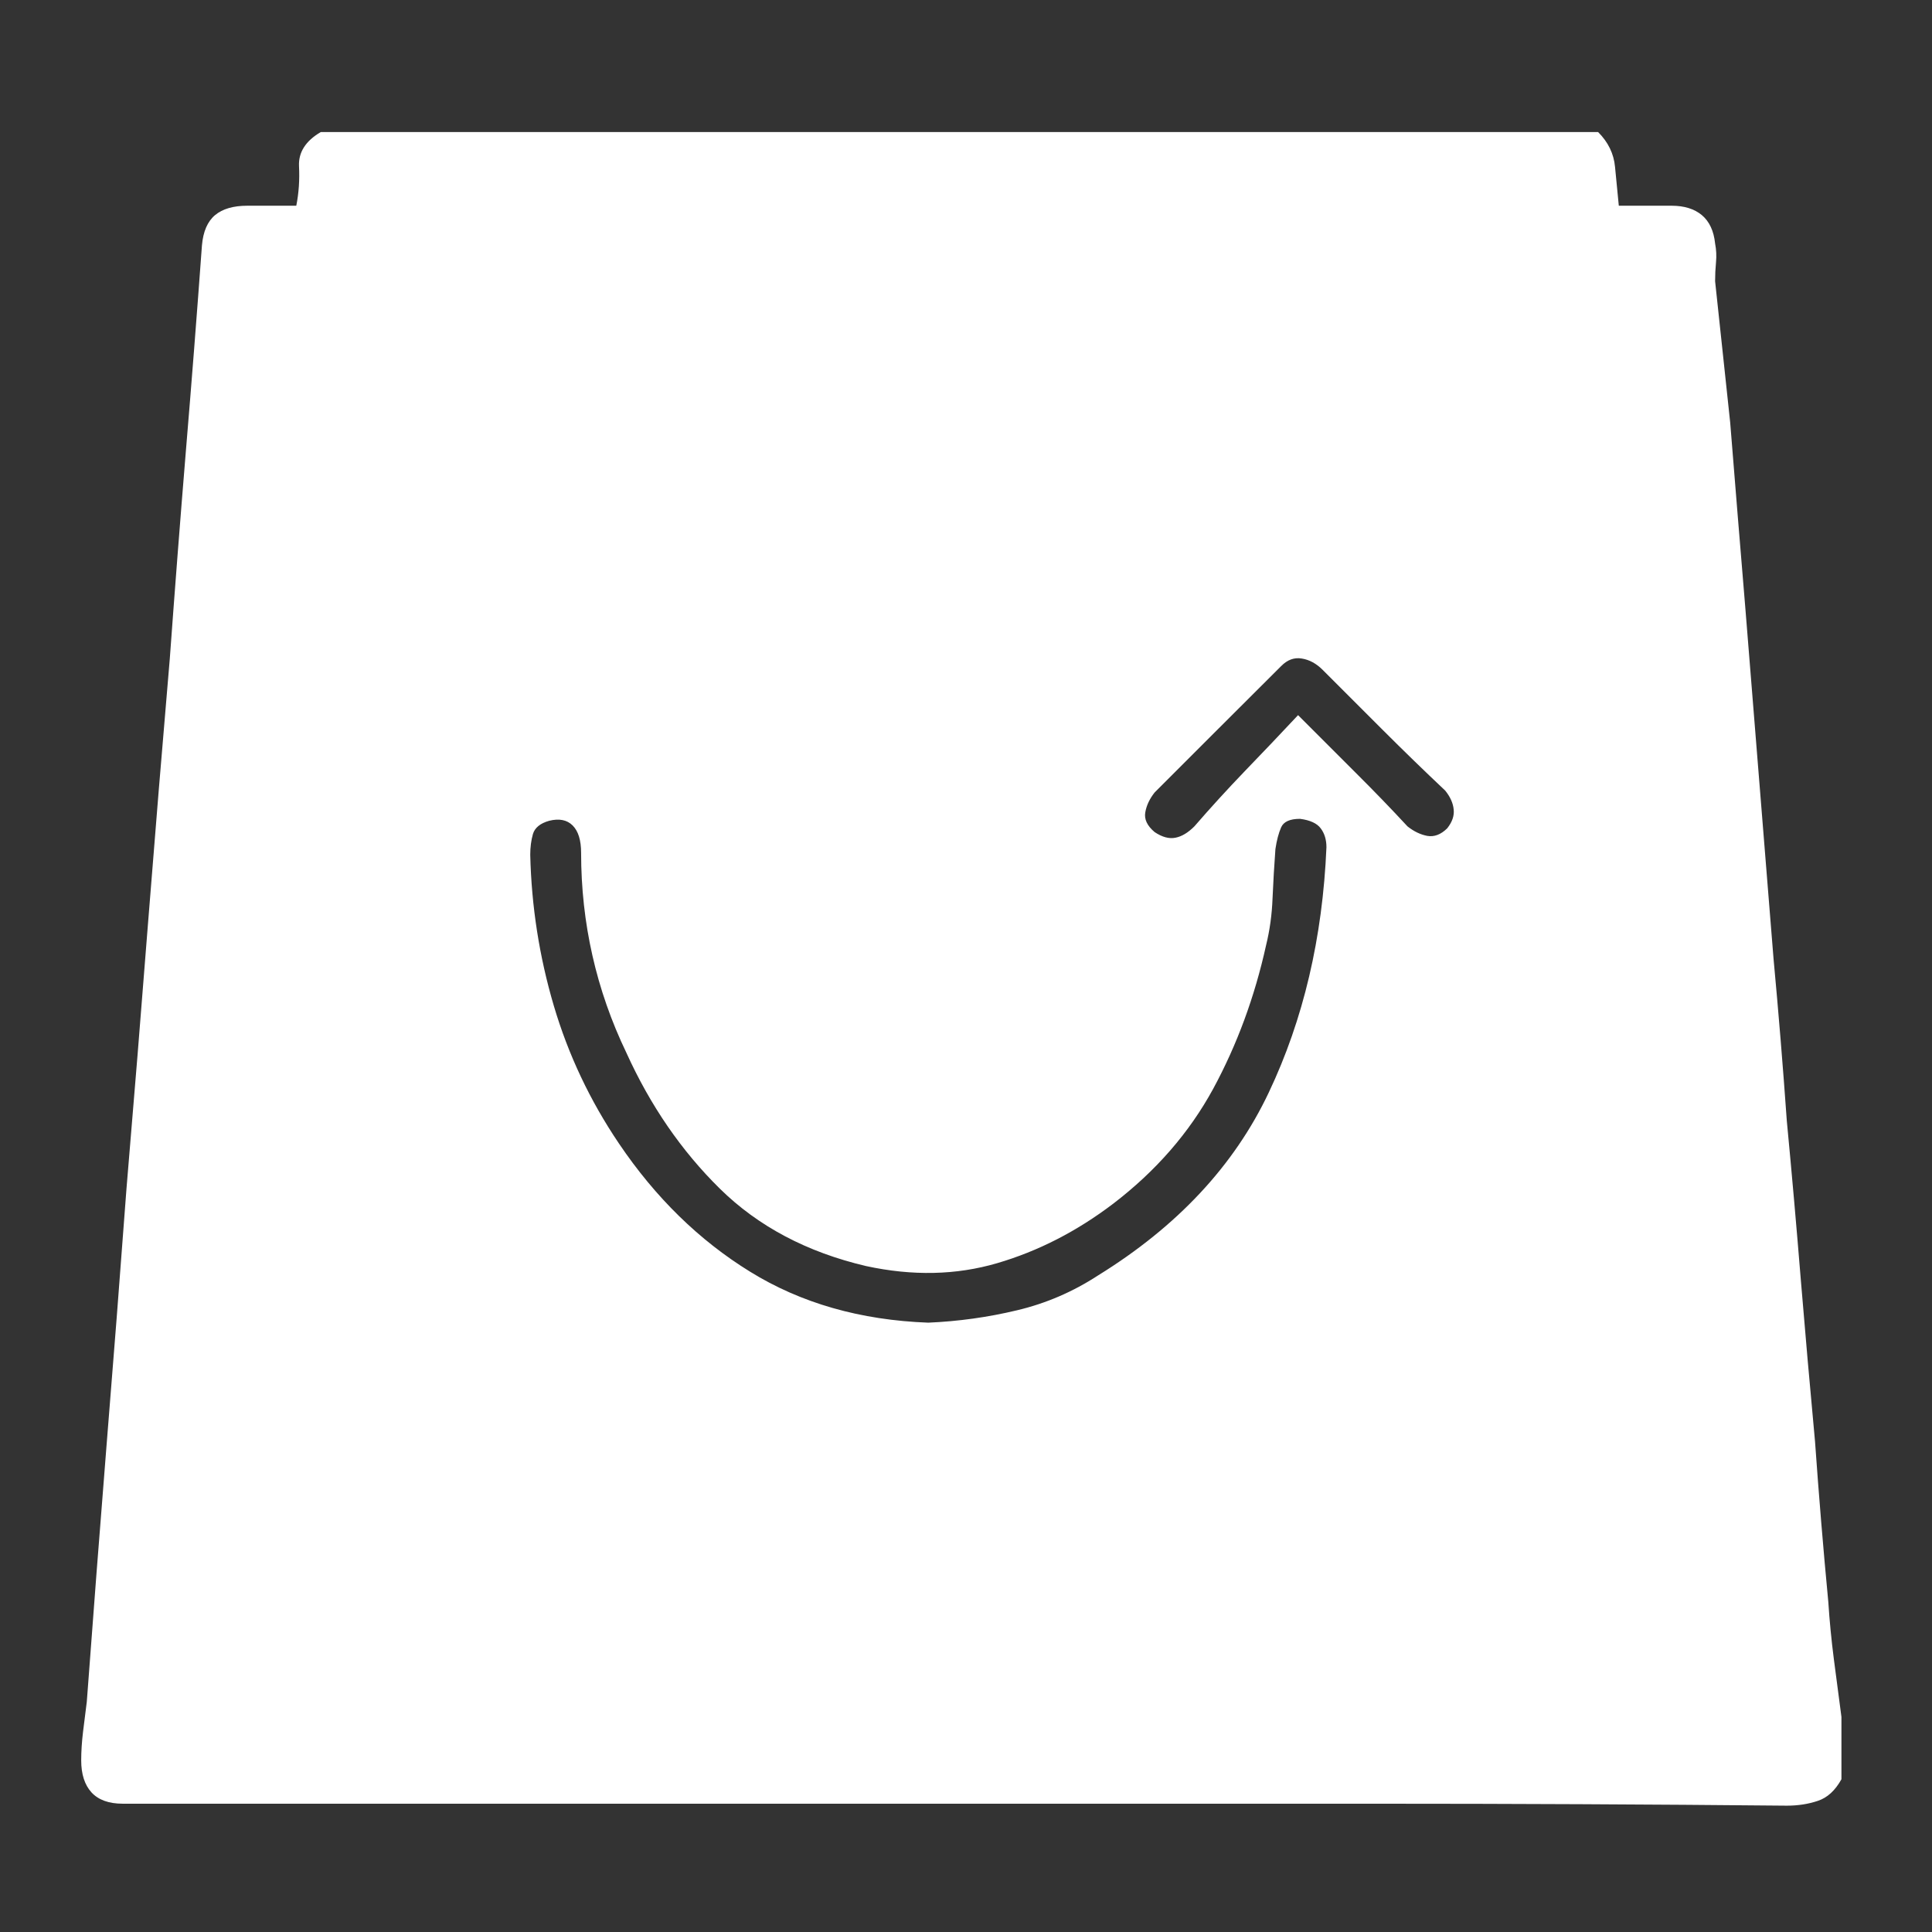 <svg xmlns="http://www.w3.org/2000/svg" xmlns:xlink="http://www.w3.org/1999/xlink" width="128" height="128"><rect width="100%" height="100%" fill="#333333" stroke="none"/><path fill="#ffffff" d="M122 113.75L122 113.75L122 117.88Q121.38 119 120.44 119.31Q119.50 119.63 118.38 119.63L118.38 119.63Q104.75 119.50 91 119.50L91 119.50Q77.38 119.50 63.69 119.50Q50 119.50 36.25 119.50L36.25 119.50Q22.63 119.50 9 119.50L9 119.50Q8.75 119.50 8.56 119.50Q8.38 119.50 8.13 119.50L8.13 119.50Q6.75 119.50 6.06 118.75Q5.38 118 5.38 116.63L5.38 116.63Q5.38 115.75 5.50 114.75Q5.63 113.75 5.75 112.75L5.75 112.75Q6.38 104.25 7.06 95.75Q7.75 87.25 8.38 78.75L8.38 78.75Q9.13 69.88 9.81 61.13Q10.50 52.38 11.25 43.63L11.25 43.63Q11.75 36.75 12.31 29.94Q12.88 23.13 13.38 16.25L13.38 16.25Q13.50 14.88 14.25 14.25Q15 13.63 16.38 13.63L16.38 13.63Q17.13 13.63 17.94 13.63Q18.75 13.63 19.63 13.63L19.63 13.63Q30.50 13.63 41.50 13.63L41.50 13.63Q52.50 13.63 63.44 13.63Q74.38 13.63 85.25 13.63L85.25 13.63Q96.25 13.63 107.25 13.63L107.25 13.63Q108.13 13.63 109 13.63Q109.88 13.63 110.75 13.63L110.75 13.63Q112 13.63 112.75 14.25Q113.50 14.88 113.63 16.13L113.63 16.13Q113.75 16.75 113.69 17.38Q113.63 18 113.63 18.63L113.63 18.63Q113.88 21 114.13 23.31Q114.38 25.63 114.63 28L114.63 28Q114.88 31.13 115.13 34.19Q115.38 37.25 115.63 40.25L115.63 40.25L117.50 63.50Q118 68.88 118.38 74.25L118.38 74.25Q118.88 79.50 119.31 84.81Q119.75 90.13 120.25 95.50L120.25 95.50Q120.63 100.88 121.13 106.13L121.13 106.13Q121.25 108 121.50 109.94Q121.75 111.88 122 113.75L122 113.75ZM61.50 87.63L61.50 87.63Q64.50 87.50 67.38 86.81Q70.25 86.13 72.75 84.50L72.75 84.50Q80.63 79.63 84.06 72.38Q87.50 65.13 87.88 56.13L87.88 56.13Q87.88 55.38 87.50 54.88Q87.13 54.38 86.13 54.25L86.13 54.25Q85.13 54.25 84.88 54.81Q84.63 55.38 84.50 56.25L84.50 56.25Q84.38 57.88 84.31 59.50Q84.25 61.13 83.88 62.63L83.88 62.63Q82.75 67.75 80.38 72.13Q78 76.50 73.75 79.75L73.75 79.75Q70.13 82.50 66.06 83.69Q62 84.88 57.38 83.88L57.38 83.88Q51.50 82.50 47.69 78.75Q43.88 75 41.50 69.75L41.50 69.75Q40 66.63 39.25 63.31Q38.50 60 38.50 56.50L38.50 56.50Q38.50 55.25 37.94 54.69Q37.38 54.13 36.38 54.38L36.38 54.38Q35.50 54.63 35.31 55.25Q35.13 55.88 35.13 56.63L35.13 56.63Q35.25 61.75 36.69 66.63Q38.13 71.50 41 75.75L41 75.75Q44.63 81.13 49.69 84.25Q54.75 87.38 61.50 87.63L61.50 87.63ZM86 47.38L86 47.38Q88 49.38 89.81 51.19Q91.63 53 93.25 54.75L93.25 54.75Q93.88 55.25 94.56 55.38Q95.25 55.50 95.88 54.88L95.88 54.88Q96.38 54.25 96.31 53.63Q96.25 53 95.75 52.38L95.75 52.38Q93.63 50.38 91.63 48.38Q89.63 46.38 87.63 44.38L87.63 44.38Q87 43.75 86.25 43.63Q85.50 43.50 84.88 44.13L84.88 44.13Q82.75 46.25 80.69 48.31Q78.63 50.38 76.50 52.50L76.50 52.50Q76 53.13 75.88 53.81Q75.75 54.50 76.50 55.13L76.50 55.13Q77.25 55.63 77.88 55.50Q78.50 55.38 79.13 54.75L79.13 54.75Q80.75 52.88 82.50 51.06Q84.25 49.25 86 47.38L86 47.38ZM105.88 8.75L105.88 8.75Q106.88 9.75 107 11.06Q107.13 12.38 107.25 13.63L107.25 13.63Q96.25 13.63 85.25 13.63L85.25 13.63Q74.38 13.63 63.44 13.63Q52.50 13.63 41.50 13.63L41.50 13.63Q30.50 13.63 19.63 13.63L19.63 13.63Q19.88 12.38 19.81 11Q19.75 9.63 21.25 8.75L21.25 8.75L105.88 8.75Z"/></svg>